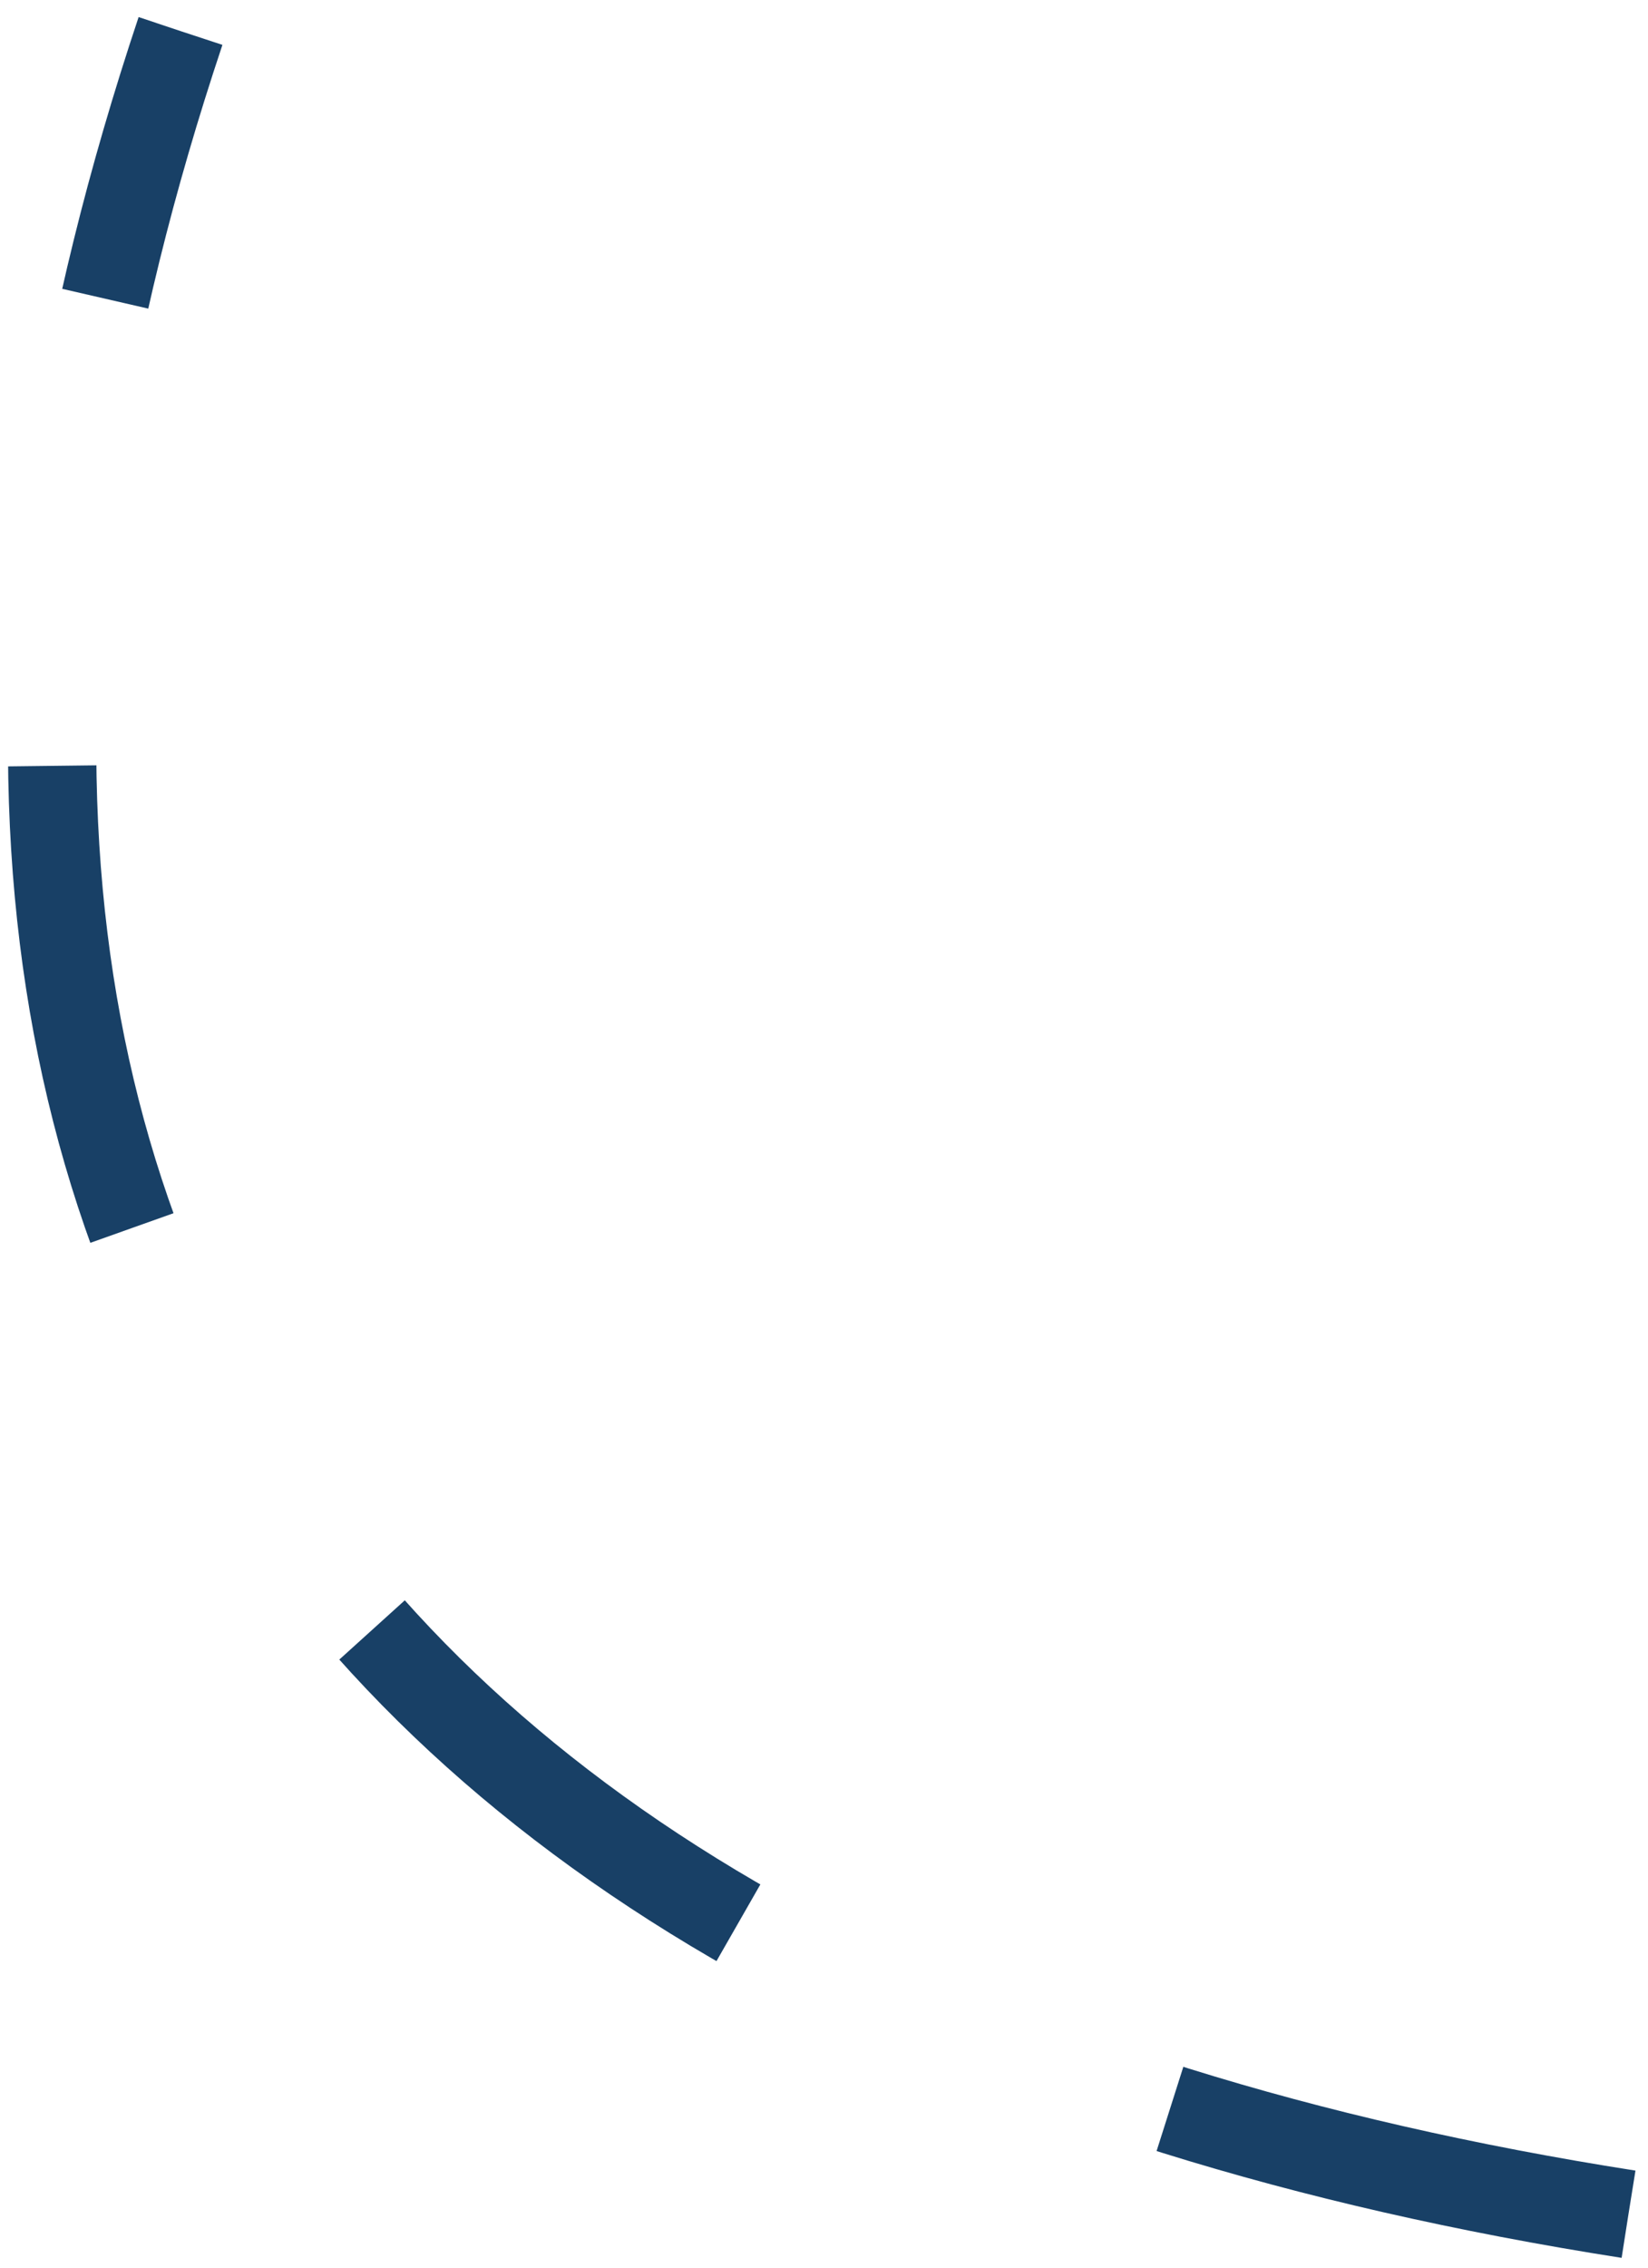 <svg width="56" height="77" viewBox="0 0 56 77" fill="none" xmlns="http://www.w3.org/2000/svg">
<path d="M55.336 75.185C11.072 68.254 -7.423 41.618 6.133 1.055" stroke="#184066" stroke-width="3" stroke-dasharray="16 16"/>
</svg>

